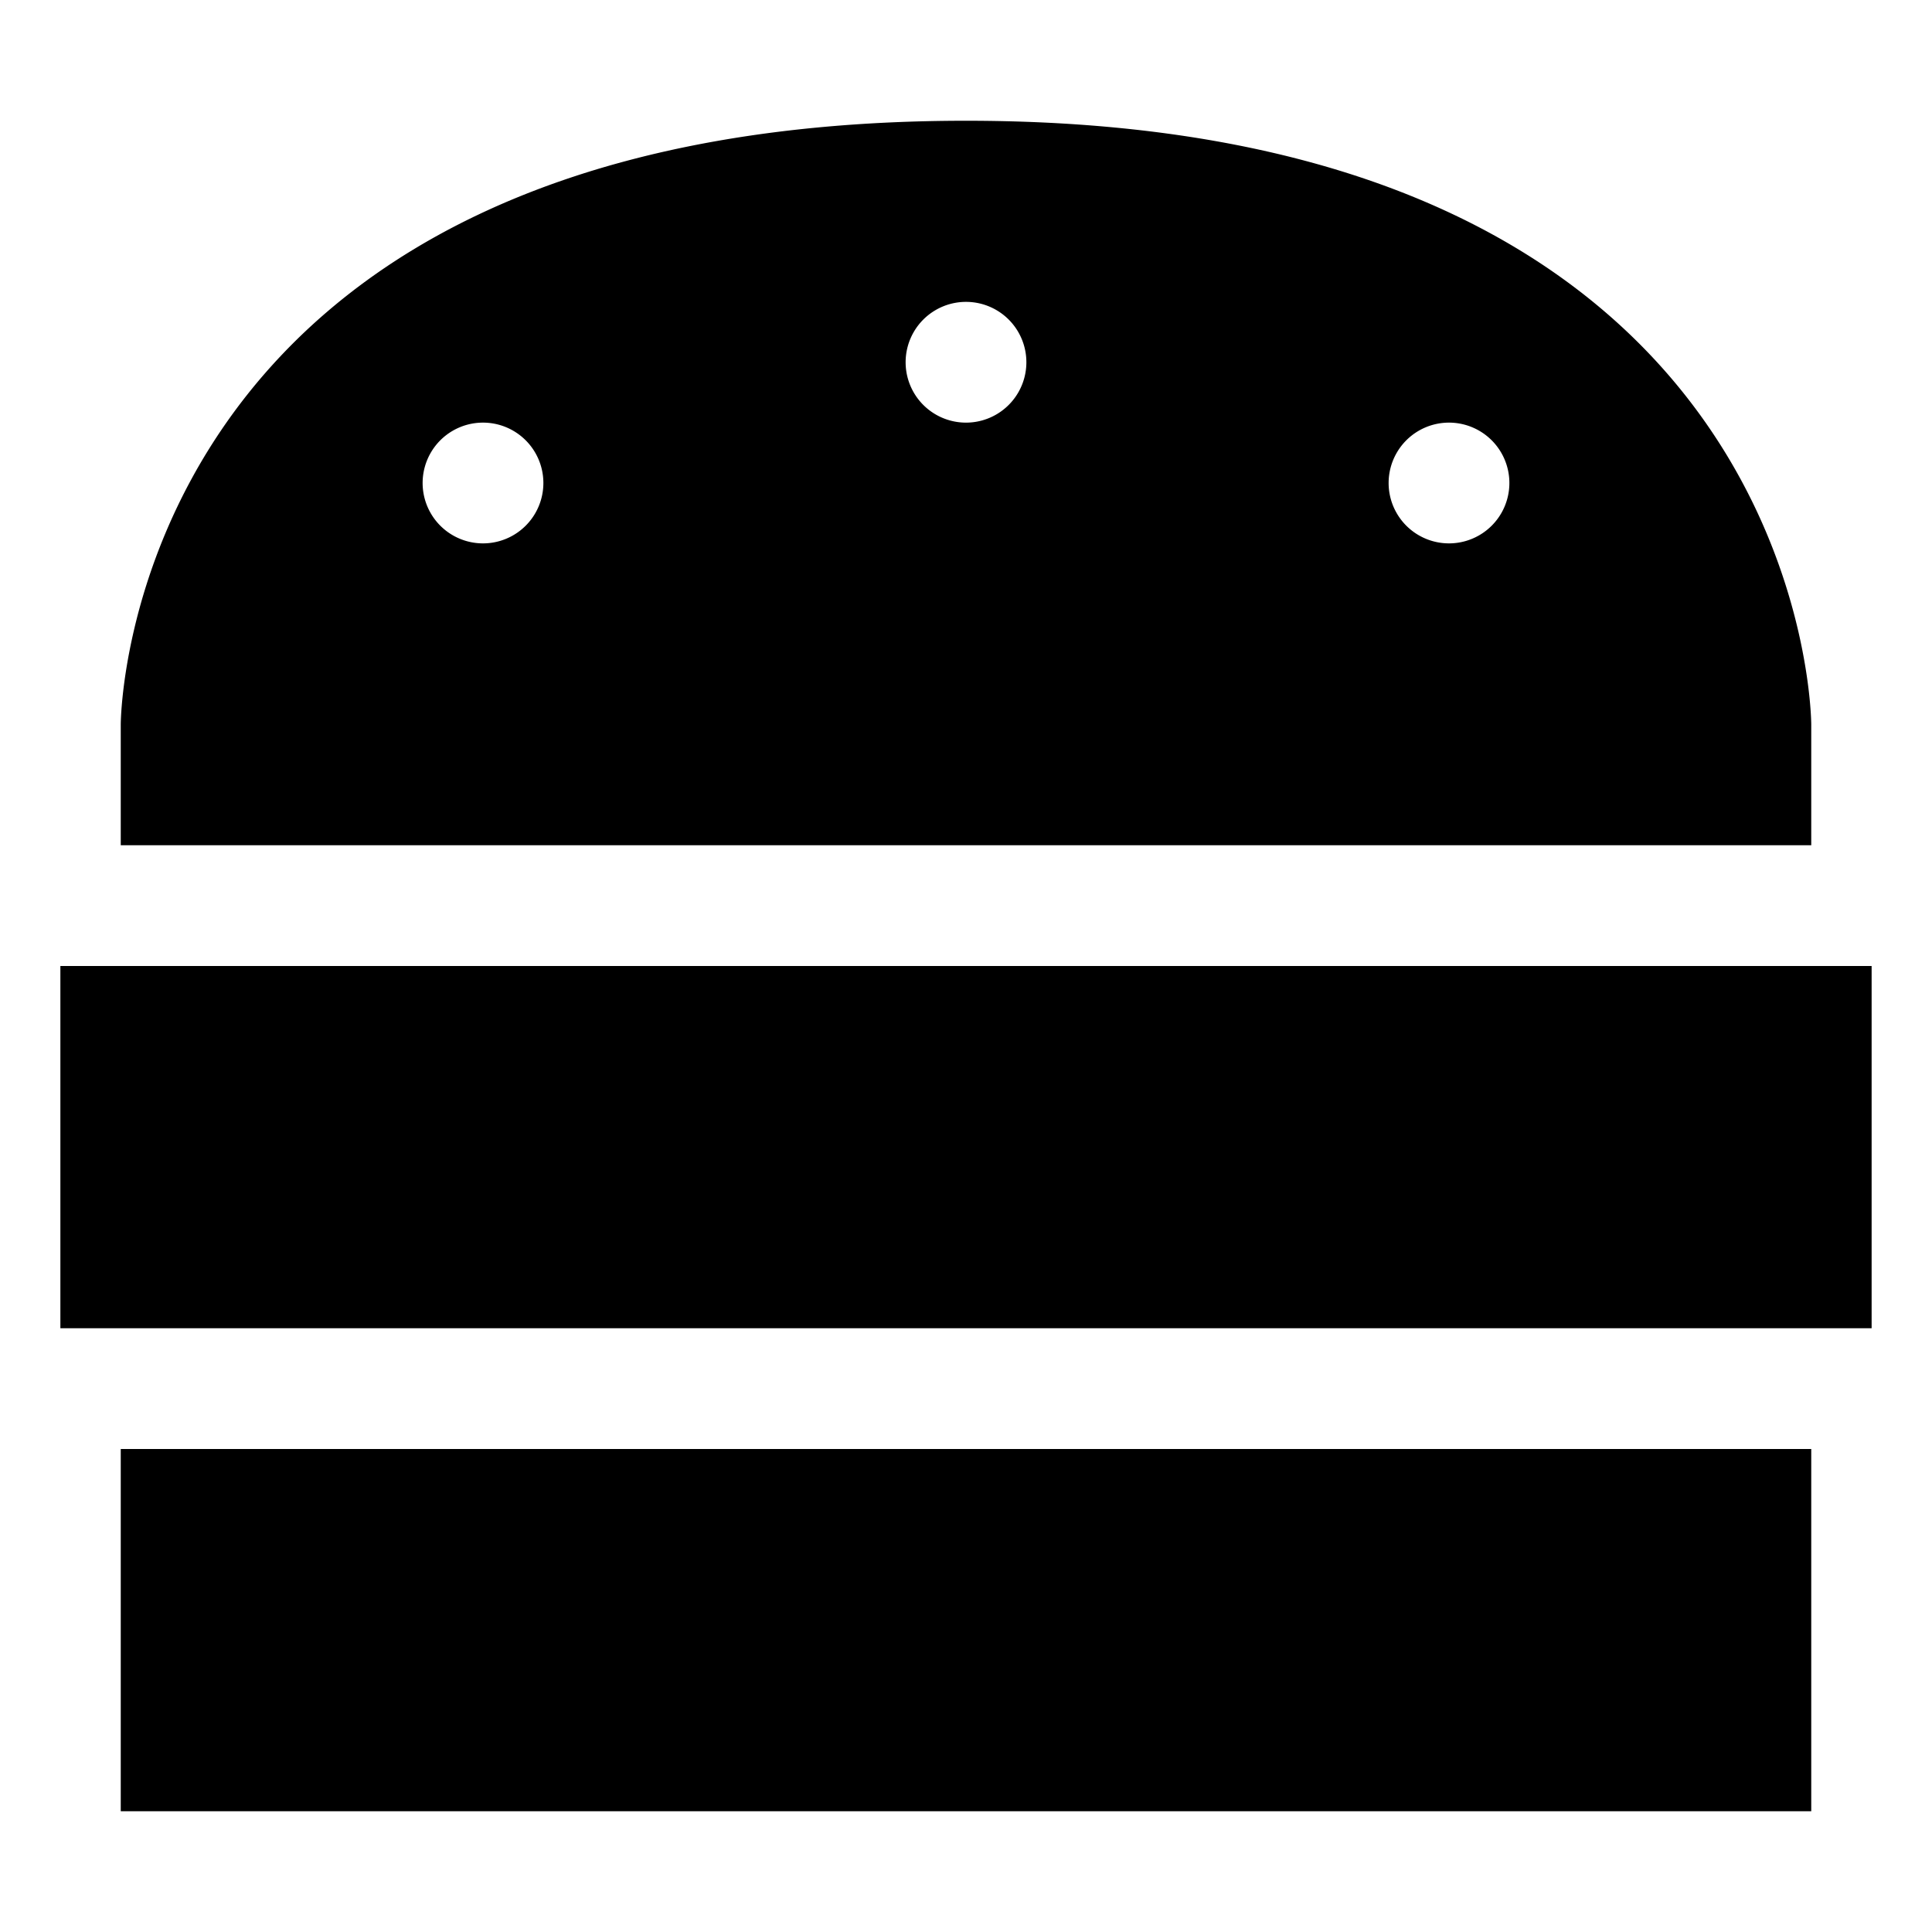 <svg xmlns="http://www.w3.org/2000/svg" width="24" height="24" viewBox="0 0 512 512">
    <path d="M32 224l0-32s0-160 224-160s224 160 224 160l0 32L32 224zm112-96a16 16 0 1 0 -32 0 16 16 0 1 0 32 0zm240 16a16 16 0 1 0 0-32 16 16 0 1 0 0 32zM272 96a16 16 0 1 0 -32 0 16 16 0 1 0 32 0zM16 352l0-96 480 0 0 96L16 352zM32 480l0-96 448 0 0 96L32 480z"/>
</svg>